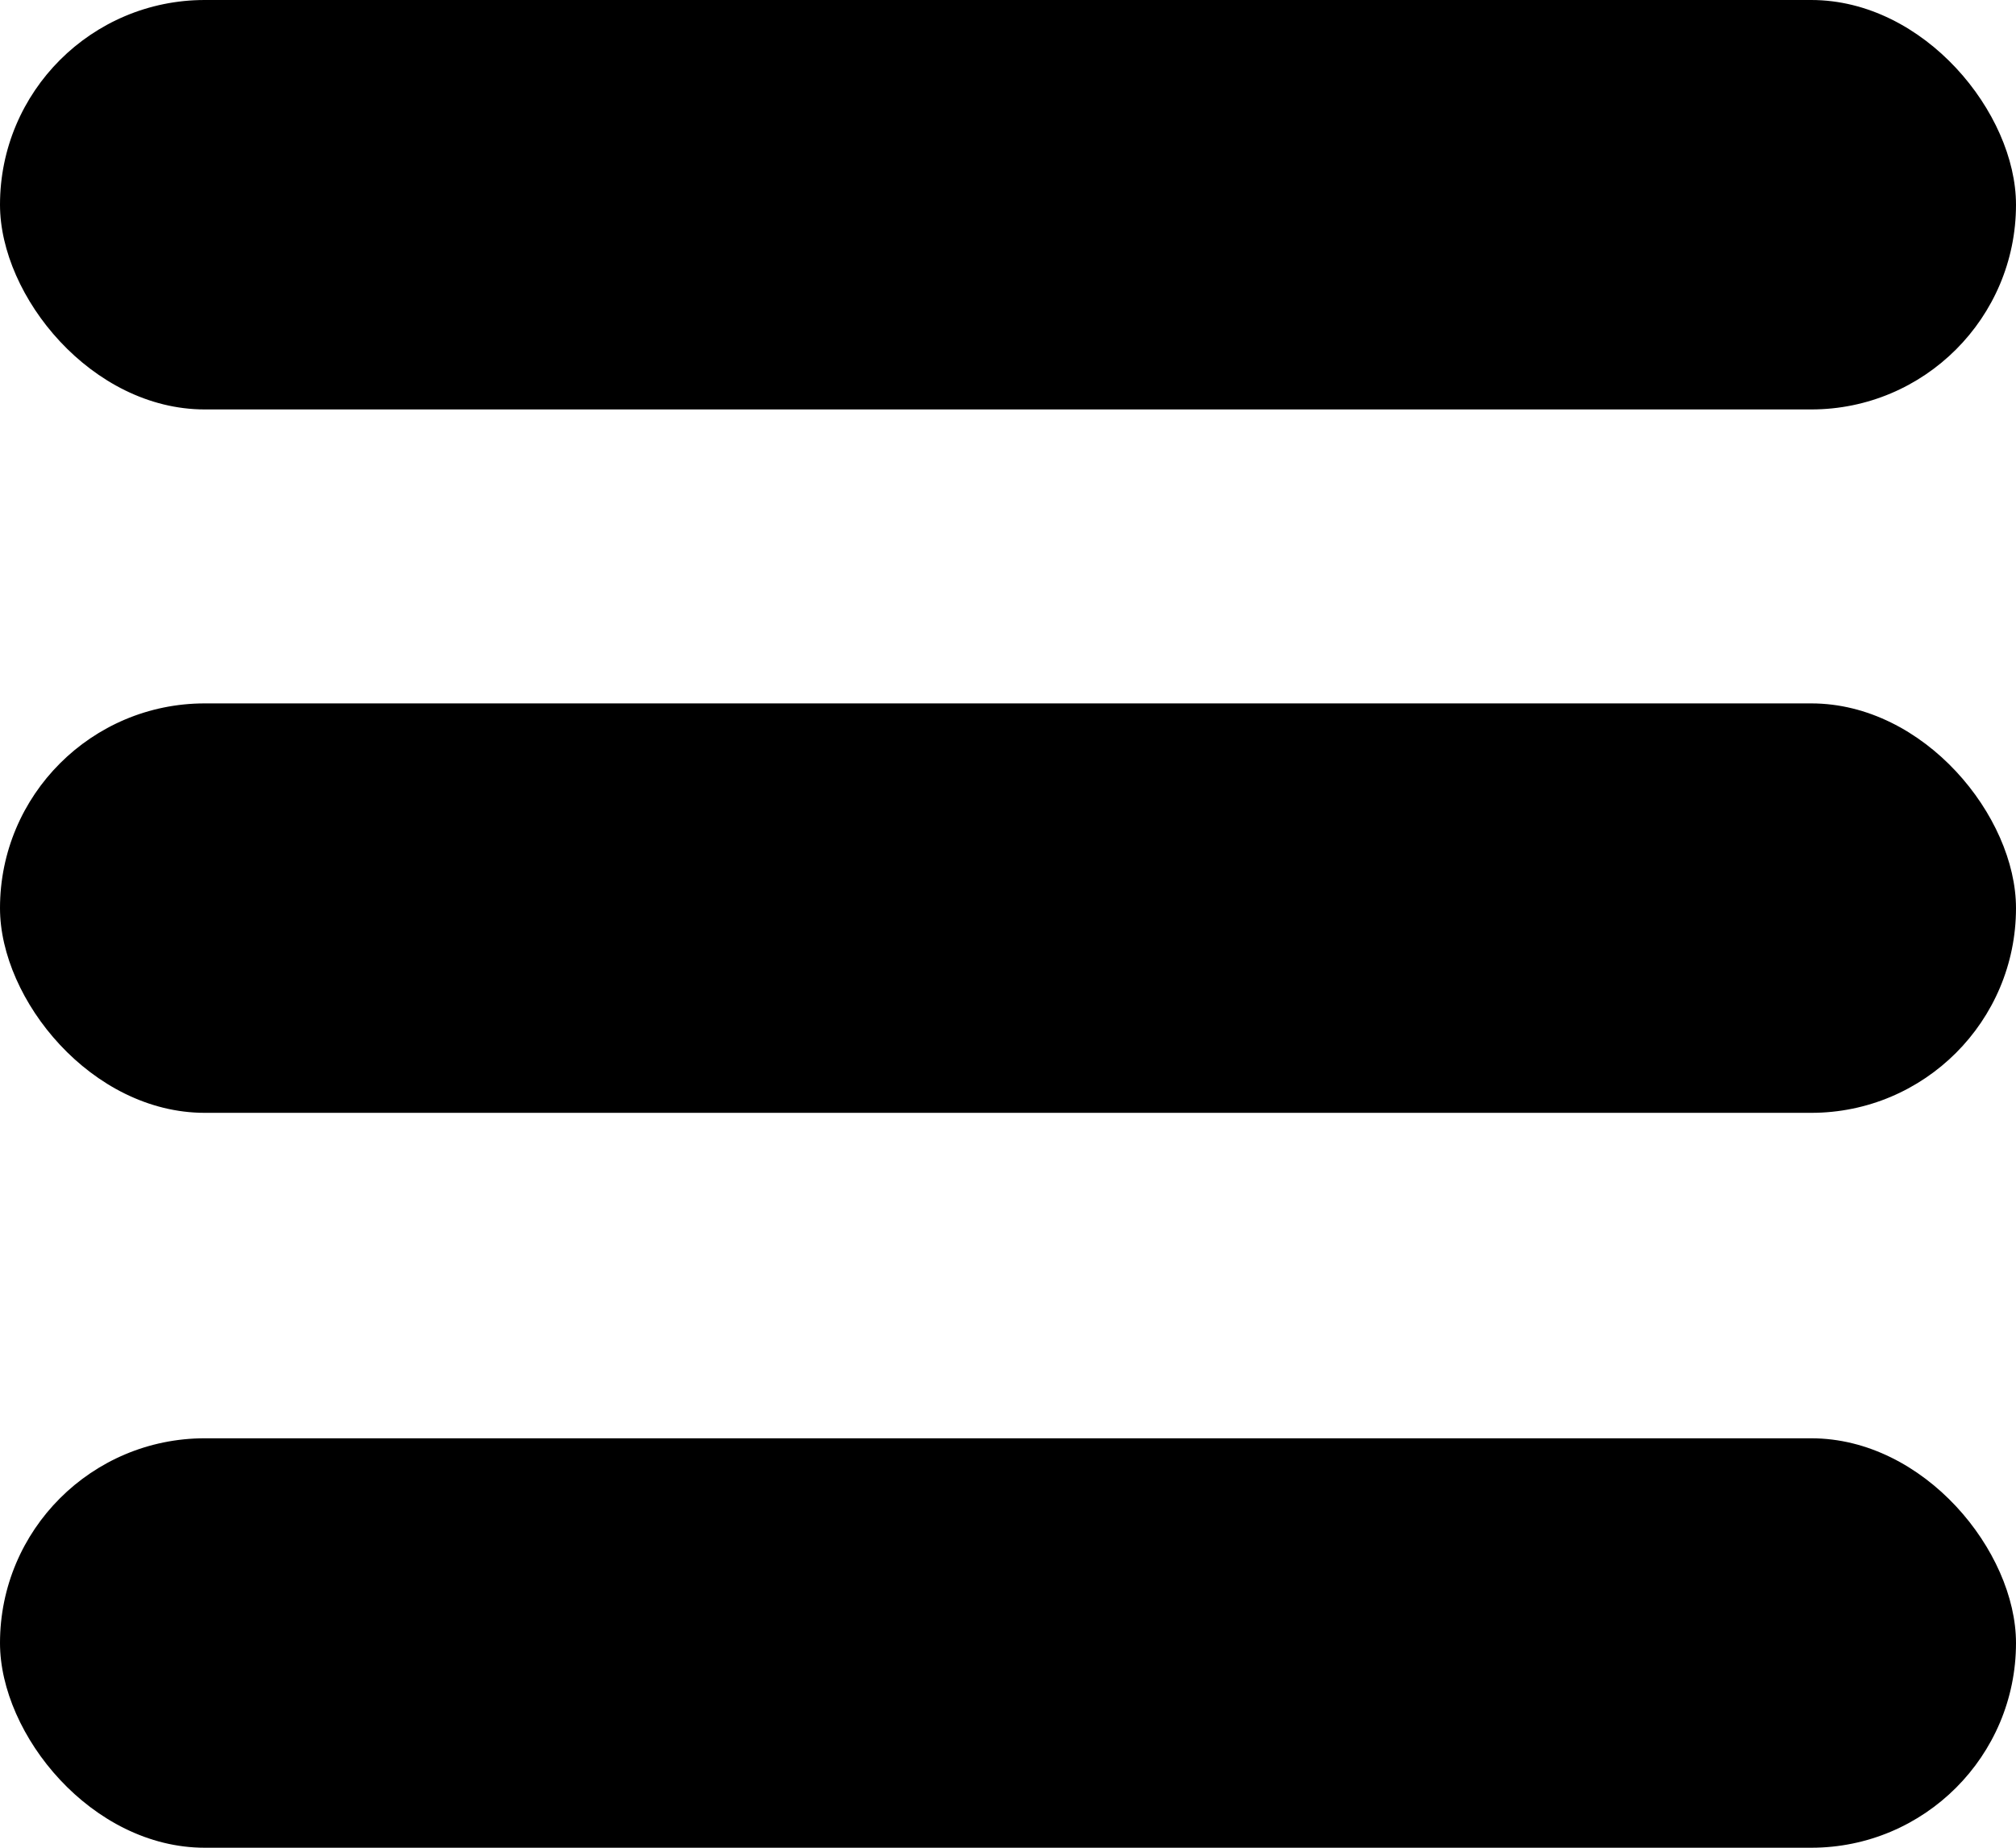 <?xml version="1.0" encoding="UTF-8"?>
<svg width="24px" height="22px" viewBox="0 0 24 22" version="1.1" xmlns="http://www.w3.org/2000/svg" xmlns:xlink="http://www.w3.org/1999/xlink">
    <!-- Generator: Sketch 45.1 (43504) - http://www.bohemiancoding.com/sketch -->
    <title>para3</title>
    <desc>Created with Sketch.</desc>
    <defs></defs>
    <g id="Page-1" stroke="none" stroke-width="1" fill="none" fill-rule="evenodd">
        <g id="para3" fill="#000000">
            <g id="Group">
                <rect id="Rectangle" x="0" y="0" width="24" height="4.875" rx="2.438"></rect>
                <rect id="Rectangle-Copy" x="0" y="8.375" width="24" height="4.875" rx="2.438"></rect>
                <rect id="Rectangle-Copy-2" x="0" y="17.125" width="24" height="4.875" rx="2.438"></rect>
            </g>
        </g>
    </g>
</svg>
